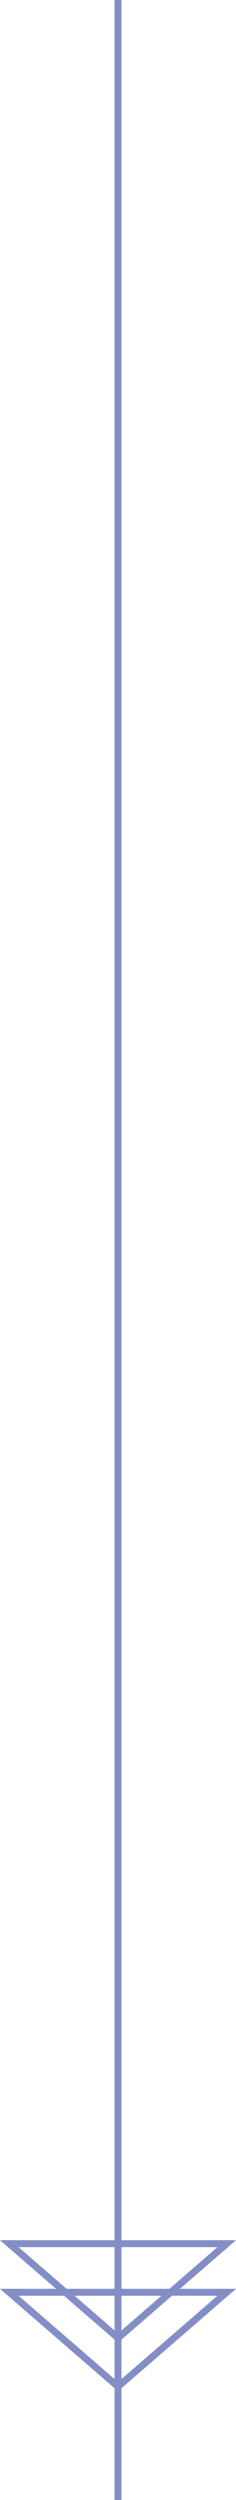 <?xml version="1.0" encoding="utf-8"?>
<!-- Generator: Adobe Illustrator 26.5.0, SVG Export Plug-In . SVG Version: 6.00 Build 0)  -->
<svg version="1.1" id="Layer_1" xmlns="http://www.w3.org/2000/svg" xmlns:xlink="http://www.w3.org/1999/xlink" x="0px" y="0px"
	 viewBox="0 0 102.19 1080" style="enable-background:new 0 0 102.19 1080;" xml:space="preserve">
<style type="text/css">
	.st0{fill:none;stroke:#848EC6;stroke-width:3;}
</style>
<path class="st0" d="M51.1,0v1080"/>
<path class="st0" d="M98.17,969.25l-47.07,40.77L4.02,969.25H98.17z"/>
<path class="st0" d="M98.17,990.25l-47.07,40.77L4.02,990.25H98.17z"/>
</svg>
